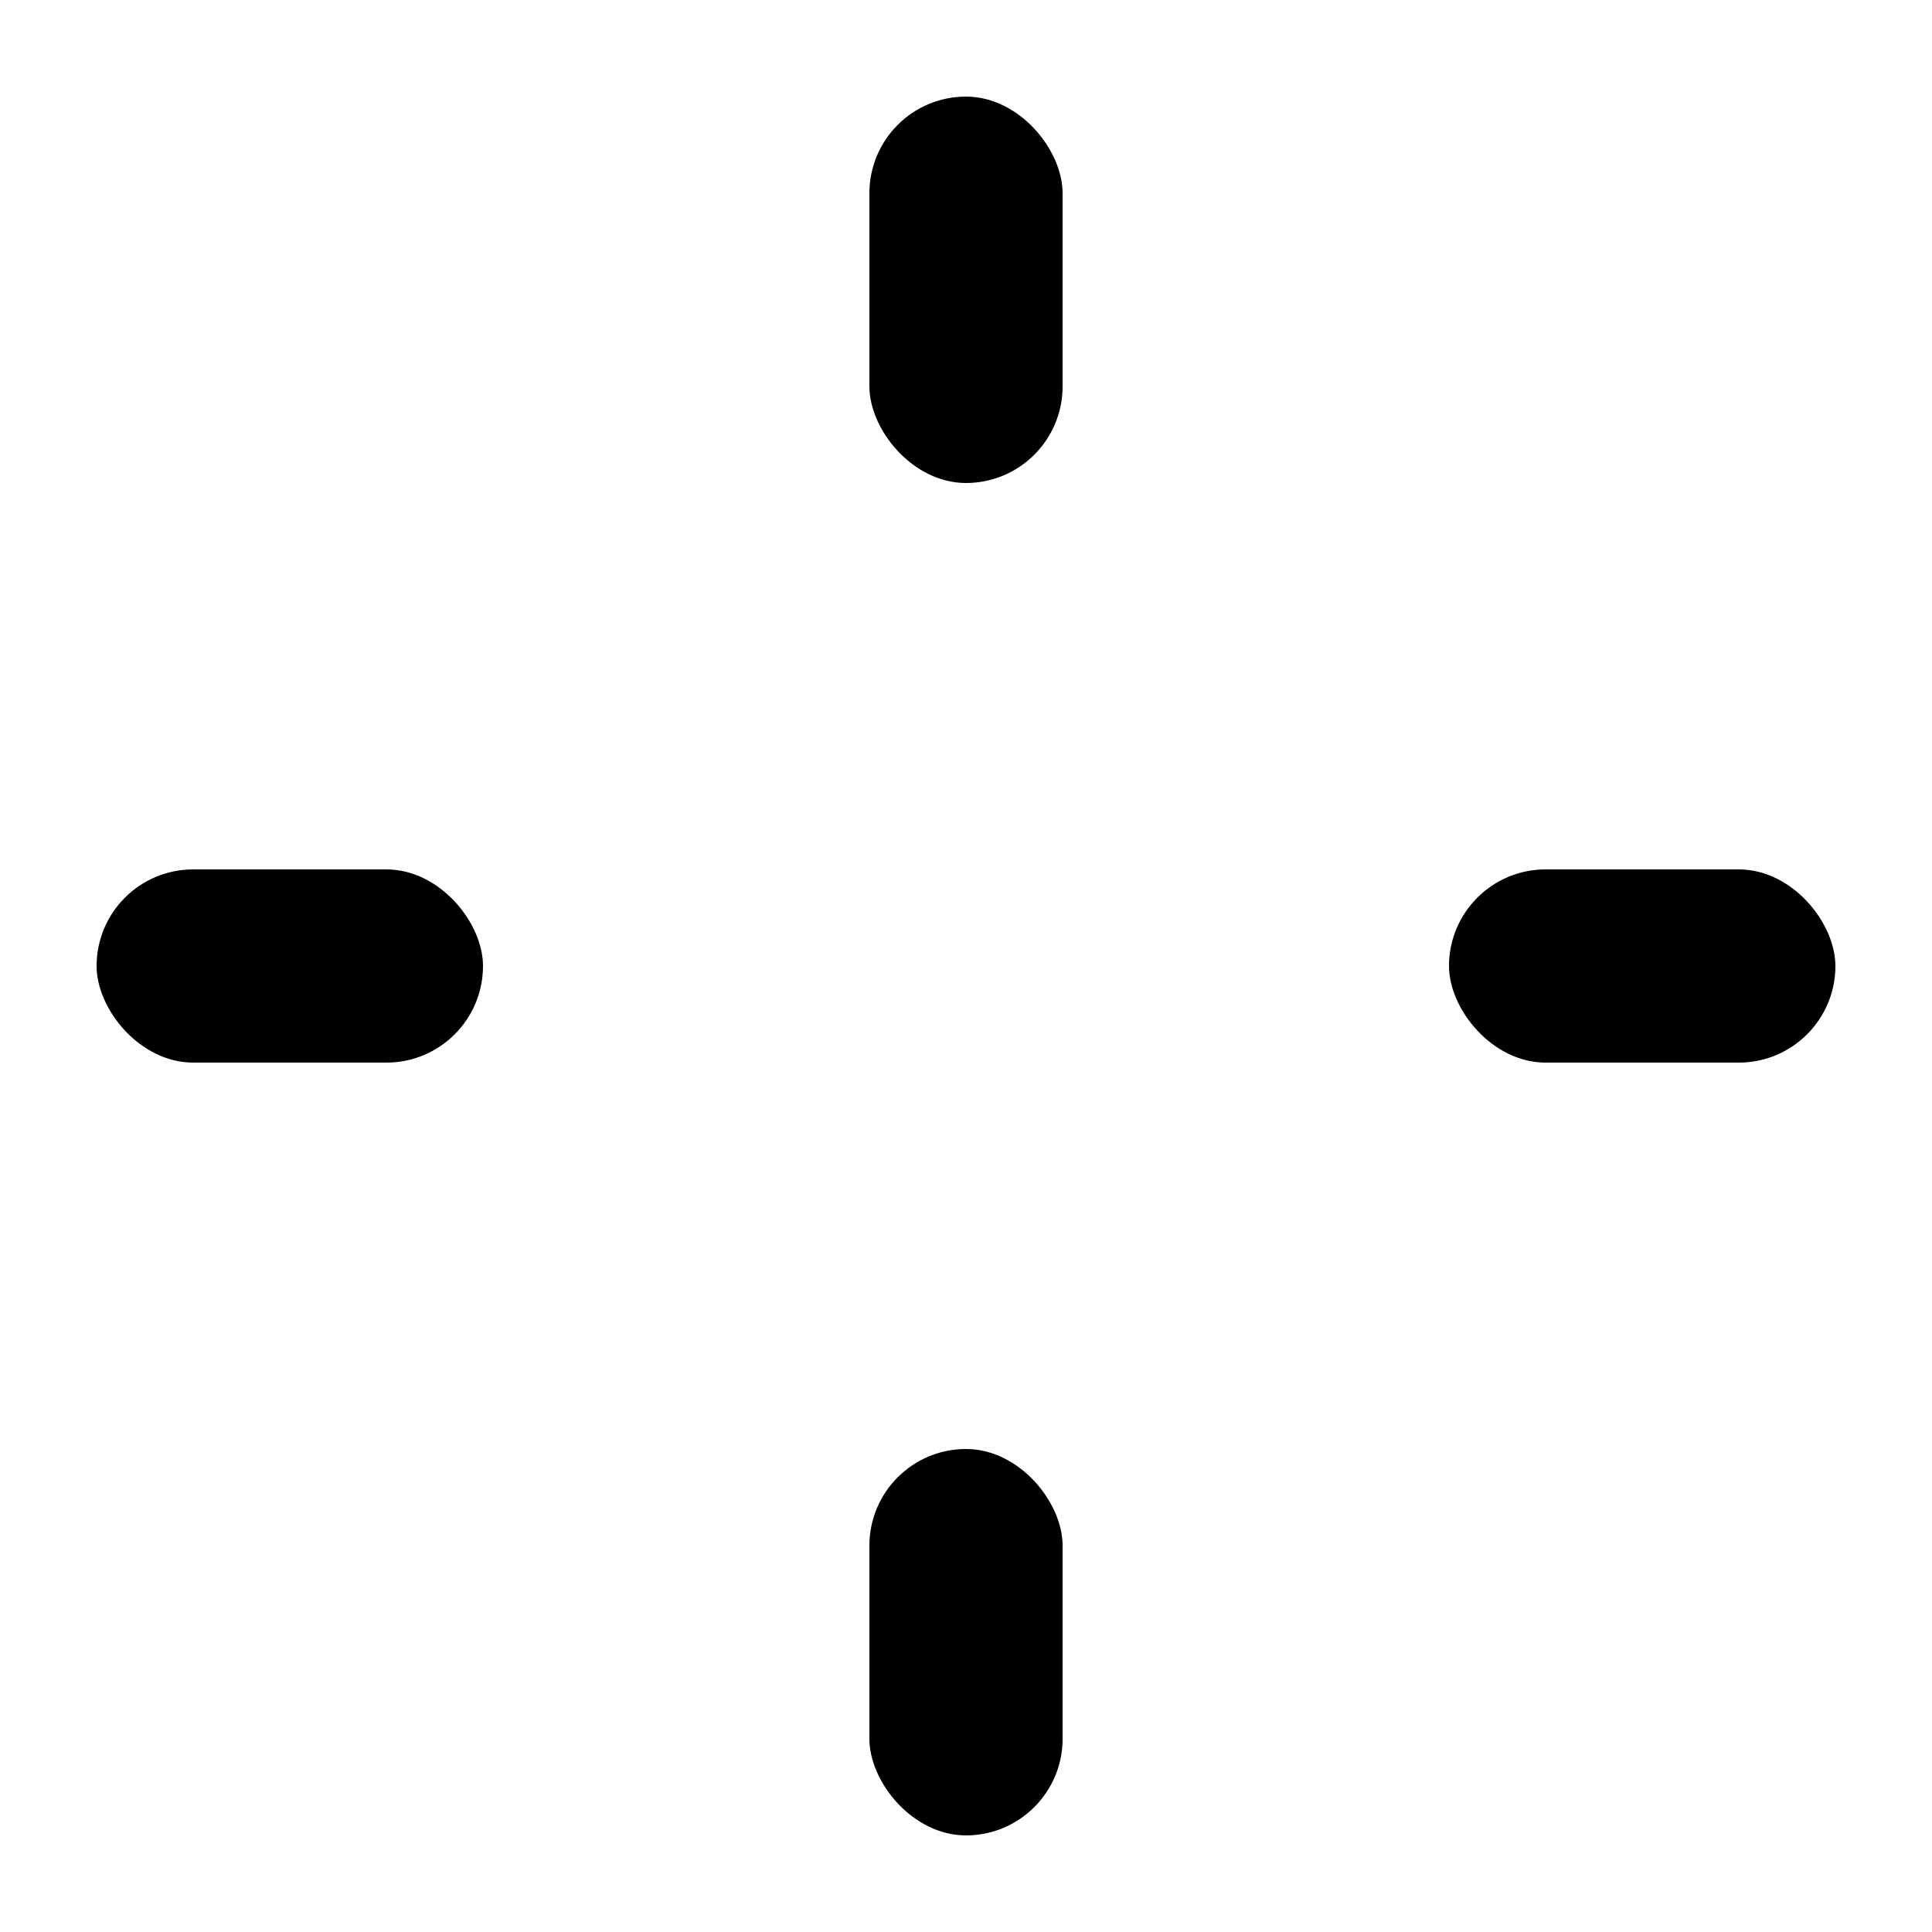 <svg width="40" height="40" viewBox="0 0 40 40" xmlns="http://www.w3.org/2000/svg">
  <rect x="18" y="2" width="4" height="8" fill="currentColor" rx="2">
    <animateTransform attributeName="transform" type="rotate" values="0 20 20;360 20 20" dur="1s" repeatCount="indefinite"/>
  </rect>
  <rect x="18" y="30" width="4" height="8" fill="currentColor" rx="2">
    <animateTransform attributeName="transform" type="rotate" values="0 20 20;360 20 20" dur="1s" repeatCount="indefinite"/>
  </rect>
  <rect x="2" y="18" width="8" height="4" fill="currentColor" rx="2">
    <animateTransform attributeName="transform" type="rotate" values="0 20 20;360 20 20" dur="1s" repeatCount="indefinite"/>
  </rect>
  <rect x="30" y="18" width="8" height="4" fill="currentColor" rx="2">
    <animateTransform attributeName="transform" type="rotate" values="0 20 20;360 20 20" dur="1s" repeatCount="indefinite"/>
  </rect>
</svg>
